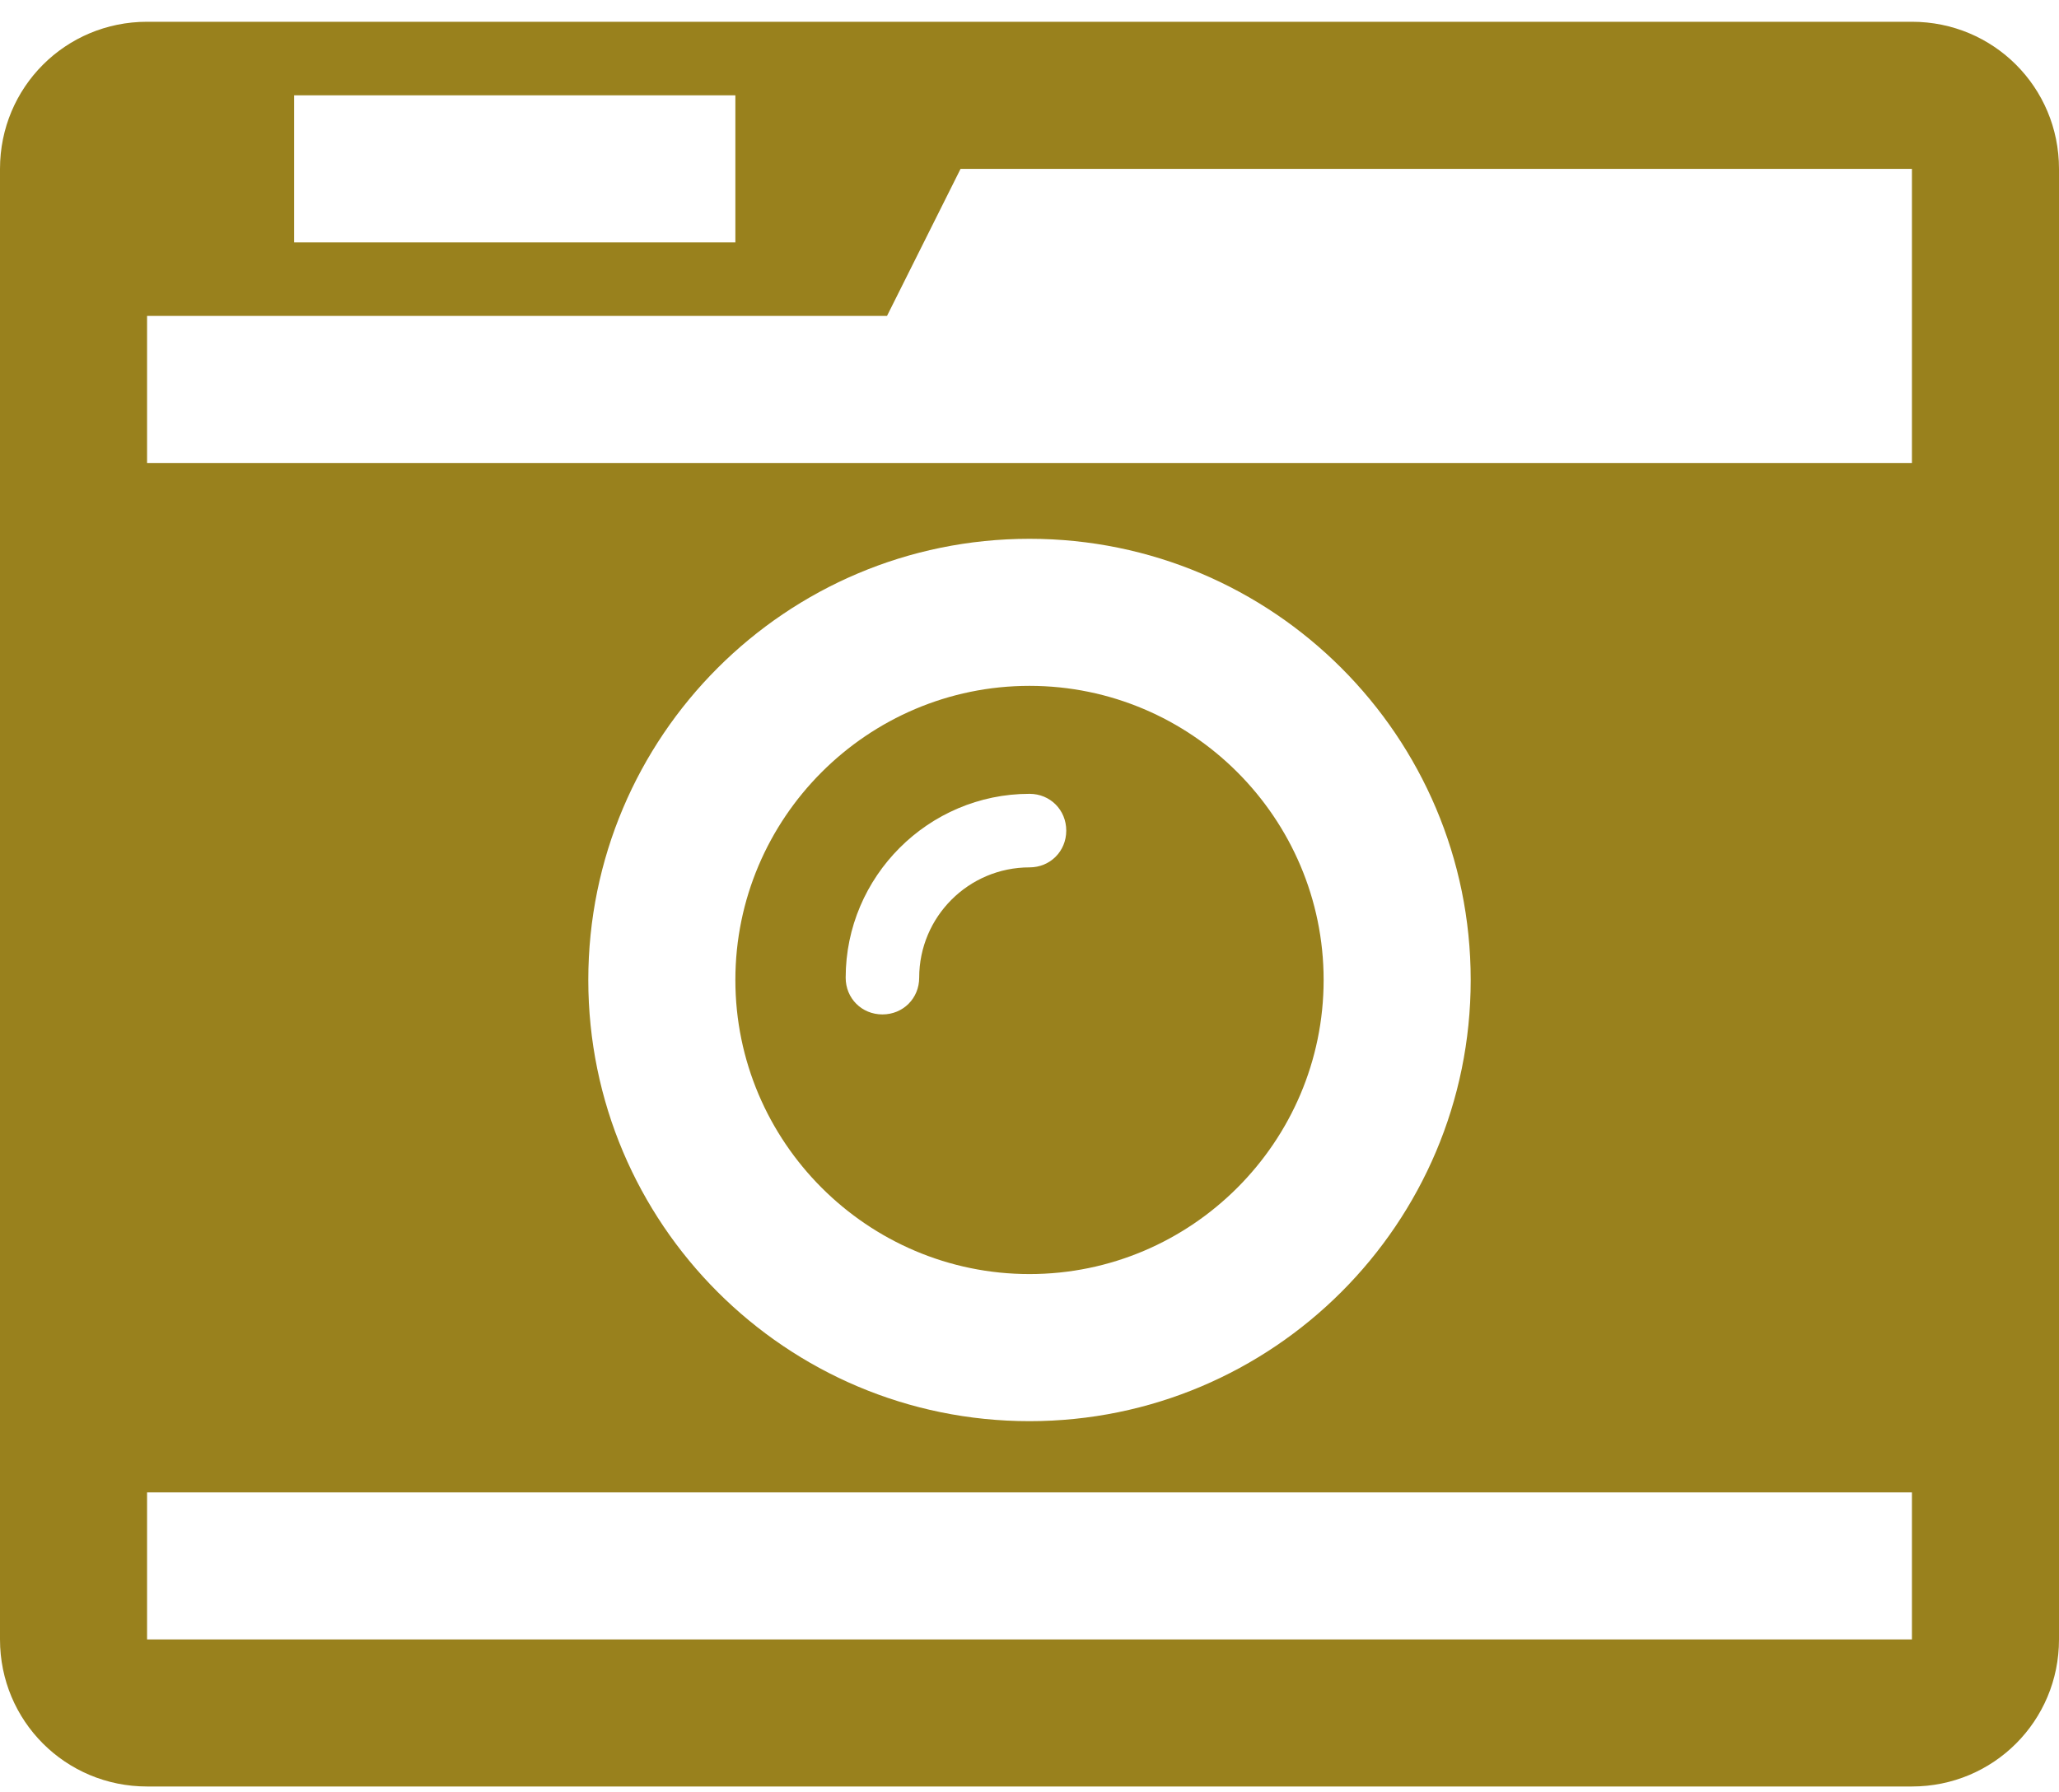 <svg width="54" height="47" viewBox="0 0 54 47" fill="none" xmlns="http://www.w3.org/2000/svg">
<path d="M27.964 21.786C27.964 22.328 27.542 22.75 27 22.75C25.403 22.75 24.107 24.046 24.107 25.643C24.107 26.185 23.685 26.607 23.143 26.607C22.6 26.607 22.179 26.185 22.179 25.643C22.179 22.991 24.348 20.821 27 20.821C27.542 20.821 27.964 21.243 27.964 21.786ZM34.714 25.703C34.714 21.454 31.249 17.989 27 17.989C22.751 17.989 19.286 21.454 19.286 25.703C19.286 29.952 22.751 33.417 27 33.417C31.249 33.417 34.714 29.952 34.714 25.703ZM3.857 43V39.143H50.143V43H3.857ZM38.571 25.703C38.571 32.092 33.388 37.275 27 37.275C20.612 37.275 15.429 32.092 15.429 25.703C15.429 19.315 20.612 14.132 27 14.132C33.388 14.132 38.571 19.315 38.571 25.703ZM7.714 6.357V2.5H19.286V6.357H7.714ZM3.857 12.143V8.286H23.263L25.192 4.429H50.143V8.587V12.143H3.857ZM54 4.429C54 2.289 52.282 0.571 50.143 0.571H3.857C1.718 0.571 0 2.289 0 4.429V43C0 45.139 1.718 46.857 3.857 46.857H50.143C52.282 46.857 54 45.139 54 43V4.429Z" fill="#99811D"/>
</svg>
